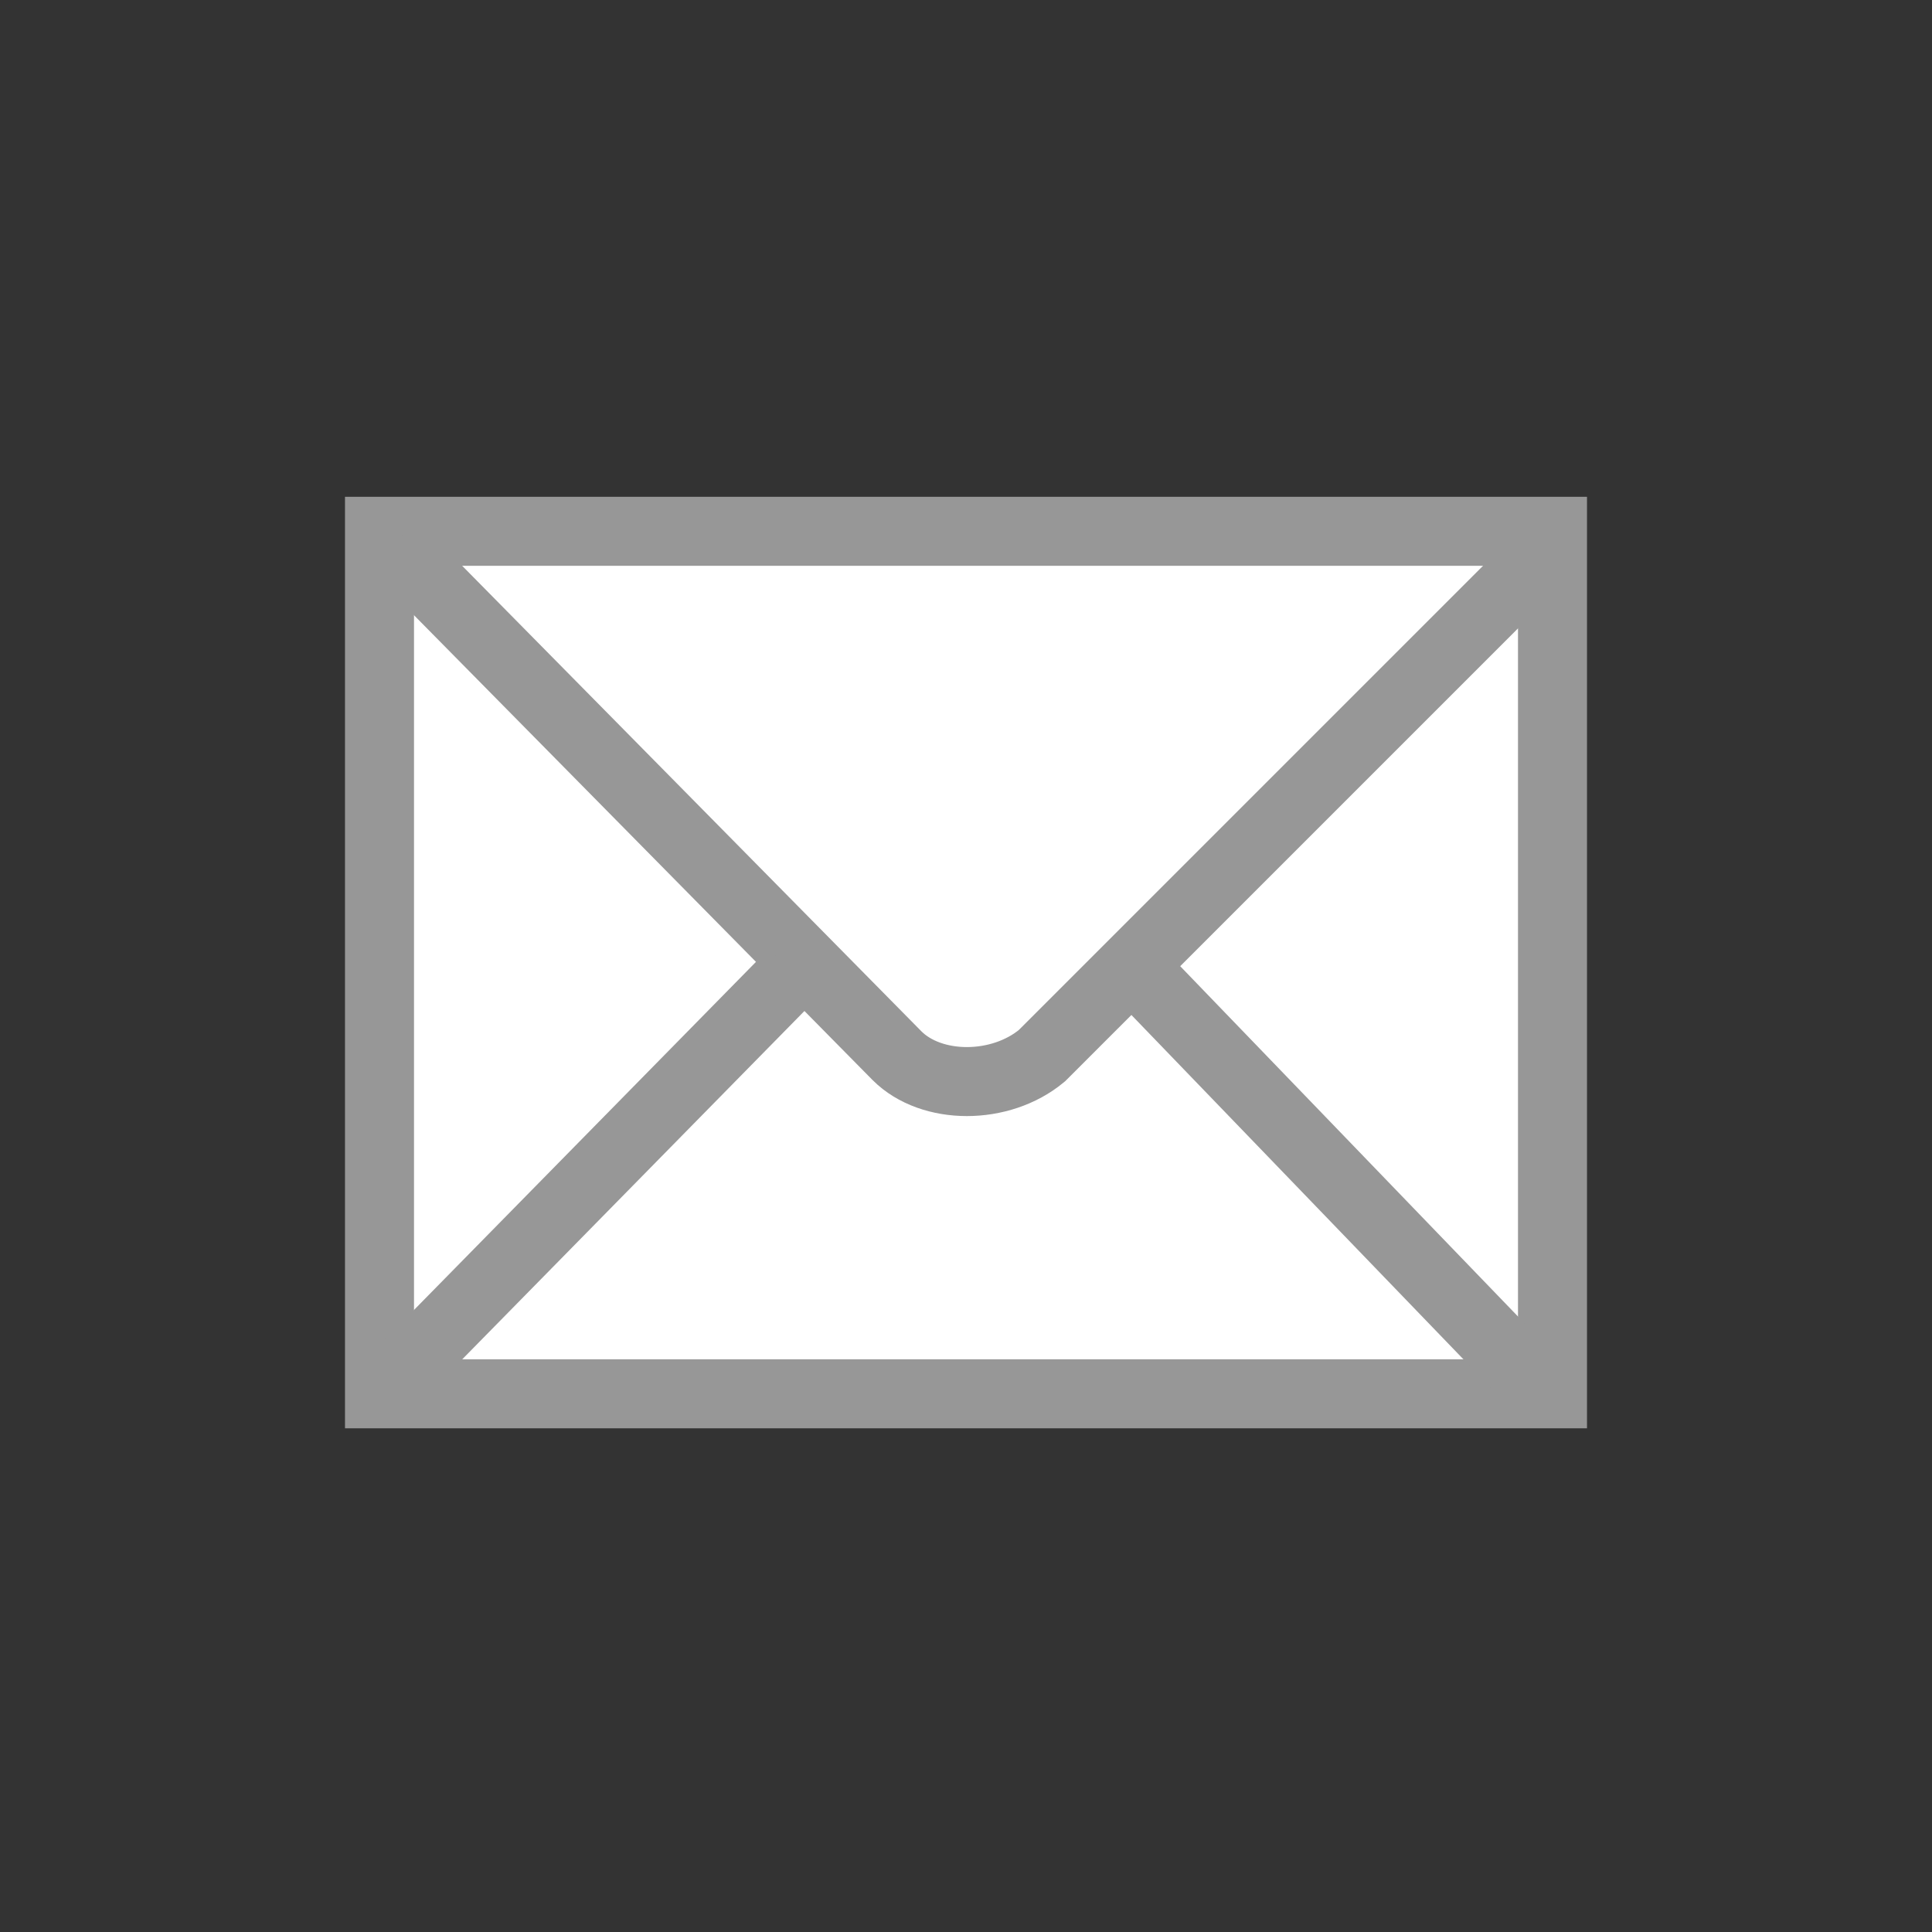 <?xml version="1.0" encoding="utf-8"?>
<!-- Generator: Adobe Illustrator 18.1.1, SVG Export Plug-In . SVG Version: 6.00 Build 0)  -->
<svg version="1.1" id="Layer_1" xmlns="http://www.w3.org/2000/svg" xmlns:xlink="http://www.w3.org/1999/xlink" x="0px" y="0px"
	 width="28px" height="28px" viewBox="0 0 28 28" enable-background="new 0 0 28 28" xml:space="preserve">
<rect x="0" y="0" width="28" height="28" fill="#333333" stroke="none"/>
<g>
	<rect x="5.5" y="7.7" fill-rule="evenodd" clip-rule="evenodd" fill="#FFFFFF" width="17" height="12.5"/>
</g>
<g>
	
		<rect x="5.5" y="7.7" fill-rule="evenodd" clip-rule="evenodd" fill="none" stroke="#979797" stroke-miterlimit="10" width="17" height="12.5"/>
	<path fill="none" stroke="#979797" stroke-miterlimit="10" d="M5.7,7.9l7.3,7.4c0.5,0.5,1.5,0.5,2.1,0L22.4,8"/>
	<line fill="none" stroke="#979797" stroke-miterlimit="10" x1="5.9" y1="19.8" x2="11.5" y2="14.1"/>
	<line fill="none" stroke="#979797" stroke-miterlimit="10" x1="22" y1="19.8" x2="16.6" y2="14.2"/>
</g>
</svg>
